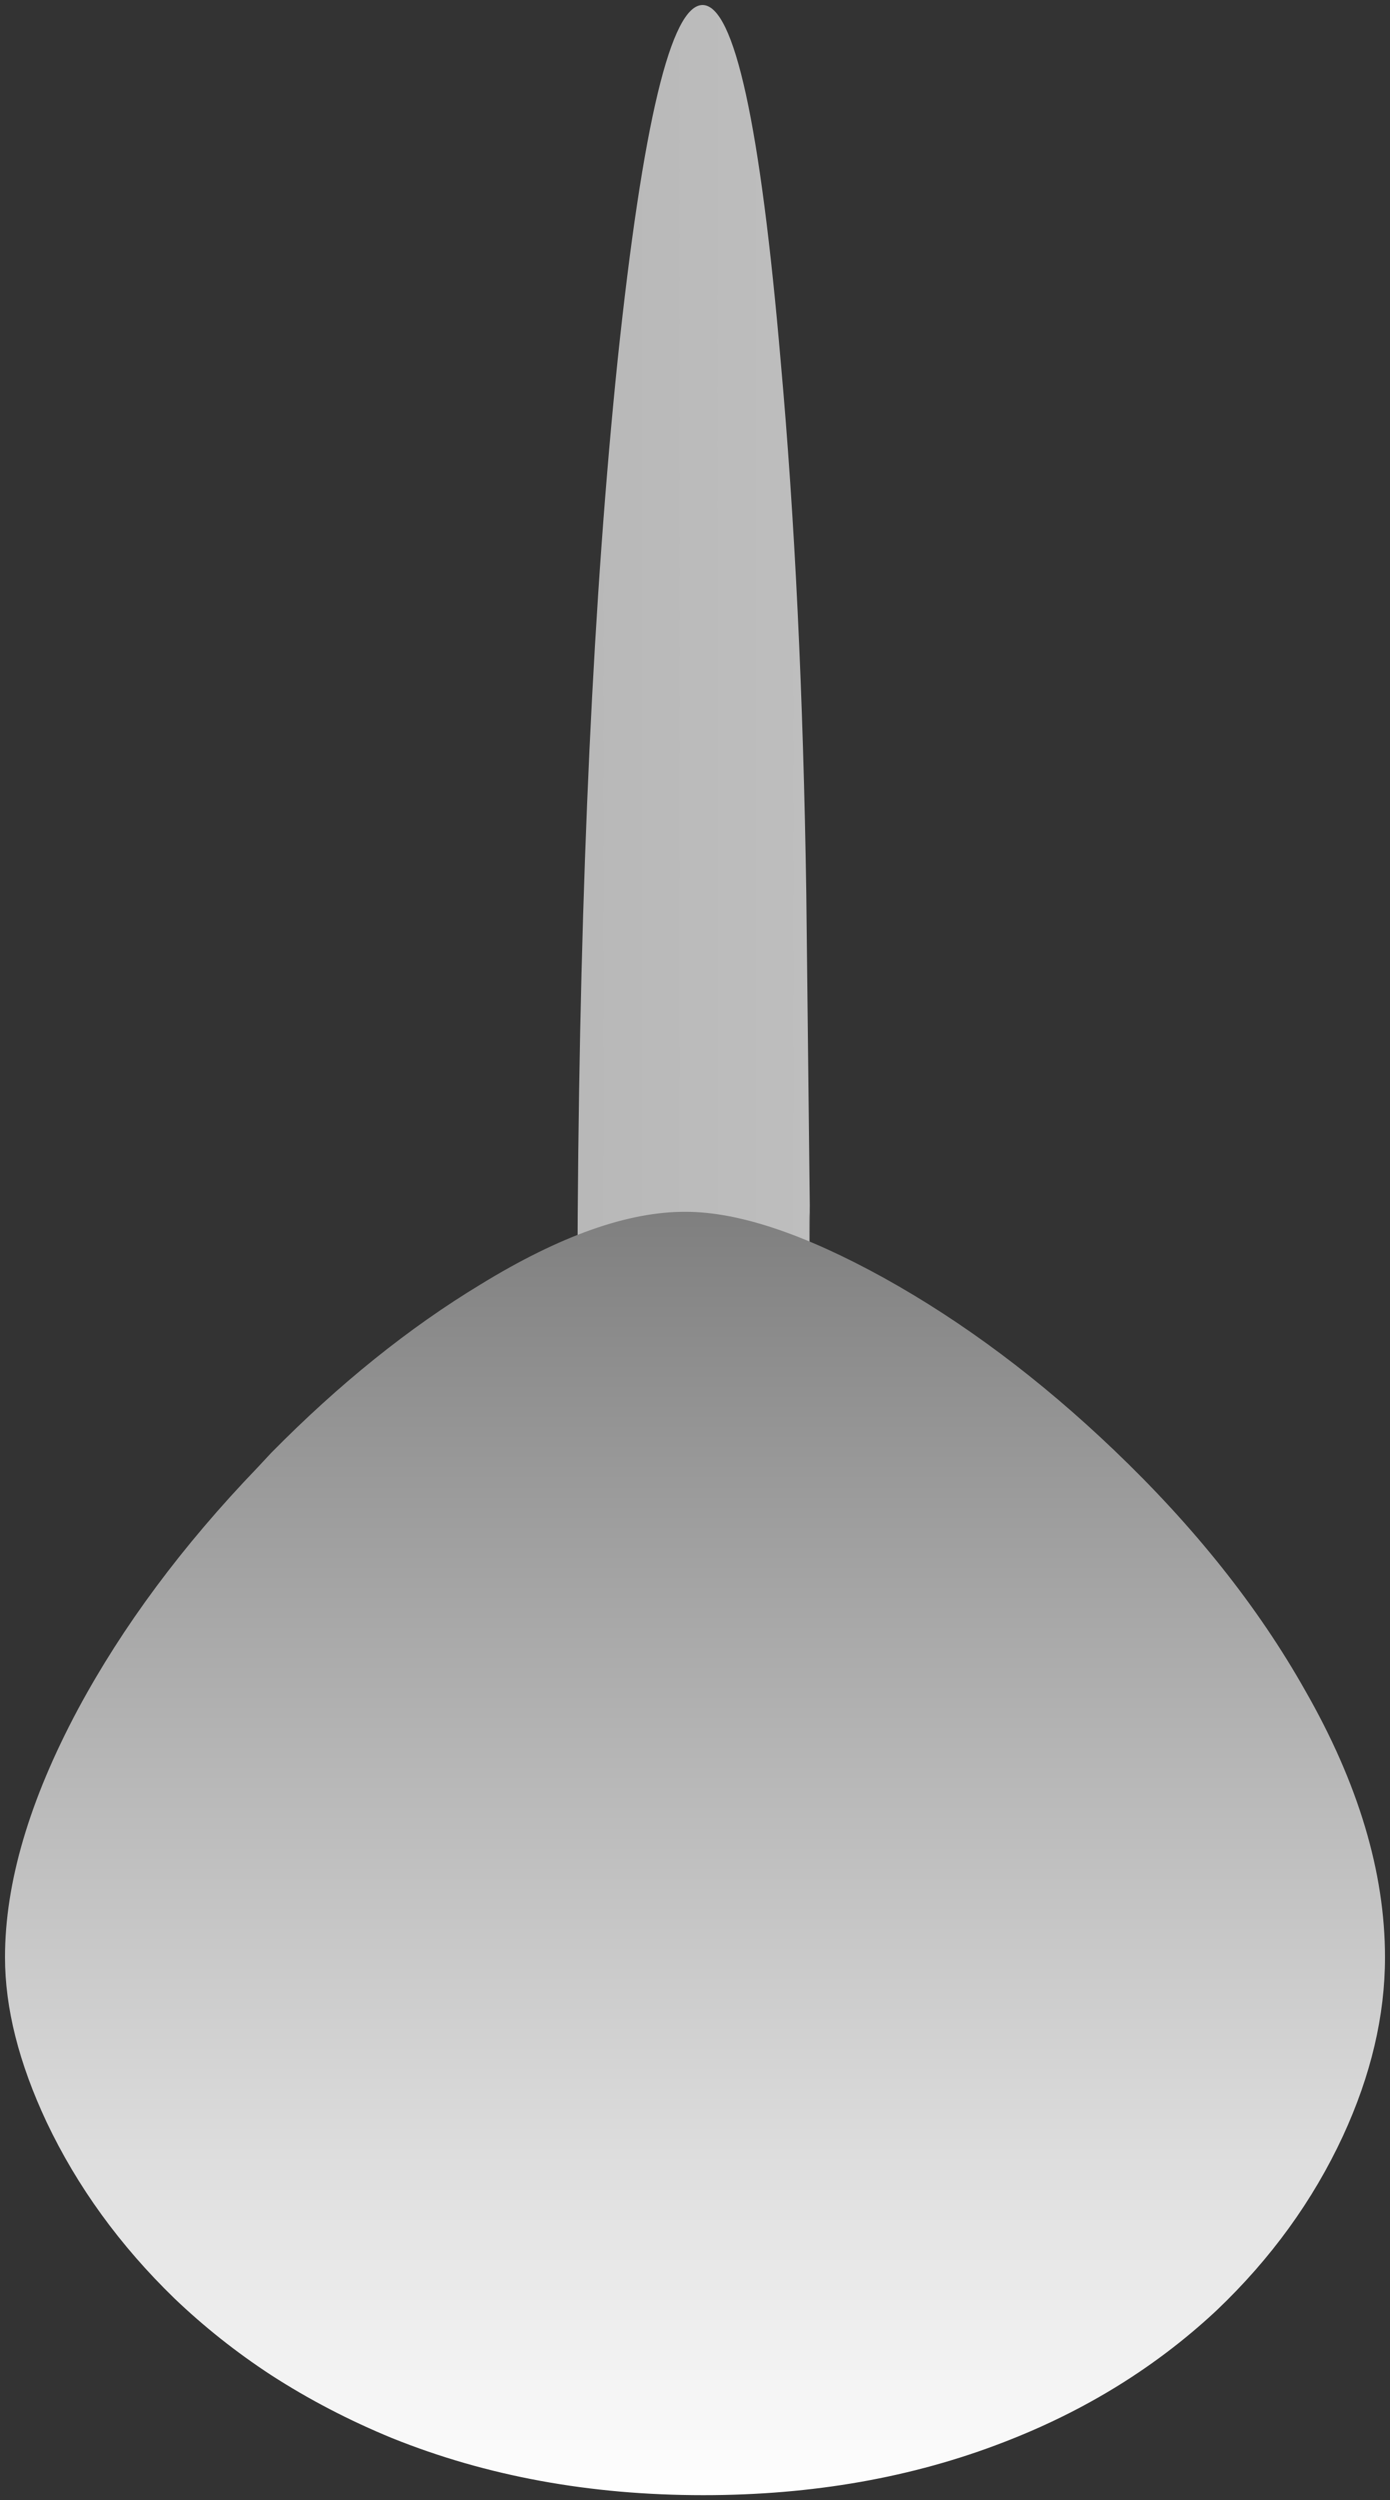 <svg version="1.1" width="138.95" height="249.85" viewBox="-0.5 -0.5 138.95 249.85" xmlns="http://www.w3.org/2000/svg" xmlns:xlink="http://www.w3.org/1999/xlink">
  <rect x="-0.5" y="-0.5" width="138.95" height="249.85" fill="#333333" stroke="none"/>
  <defs>
    <linearGradient id="grad_1" x1="-819.2" x2="819.2" gradientUnits="userSpaceOnUse">
      <stop offset="0.0" stop-color="#ffffff"/>
      <stop offset="0.137" stop-color="#ffffff"/>
      <stop offset="0.478" stop-color="#b1b1b1"/>
      <stop offset="0.573" stop-color="#dadada"/>
      <stop offset="1.0" stop-color="#222222"/>
    </linearGradient>
    <linearGradient id="grad_2" x1="-819.2" x2="819.2" gradientUnits="userSpaceOnUse">
      <stop offset="0.0" stop-color="#ffffff"/>
      <stop offset="0.137" stop-color="#ffffff"/>
      <stop offset="0.478" stop-color="#b1b1b1"/>
      <stop offset="0.573" stop-color="#dadada"/>
      <stop offset="1.0" stop-color="#222222"/>
    </linearGradient>
    <linearGradient id="grad_3" y2="1" x2="0">
      <stop offset="0" stop-color="#7F7F7F" stop-opacity="1"/>
      <stop offset="1" stop-color="#FFFFFF" stop-opacity="1"/>
    </linearGradient>
  <linearGradient id="grad_1-,0,0,1,67.4,177.1" x1="-751.8" x2="886.6" gradientUnits="userSpaceOnUse" y1="177.1" y2="177.1">
      <stop offset="0.0" stop-color="#ffffff"/>
      <stop offset="0.137" stop-color="#ffffff"/>
      <stop offset="0.478" stop-color="#b1b1b1"/>
      <stop offset="0.573" stop-color="#dadada"/>
      <stop offset="1.0" stop-color="#222222"/>
    </linearGradient><linearGradient id="grad_2-,0,0,1,67.4,177.1" x1="-751.8" x2="886.6" gradientUnits="userSpaceOnUse" y1="177.1" y2="177.1">
      <stop offset="0.0" stop-color="#ffffff"/>
      <stop offset="0.137" stop-color="#ffffff"/>
      <stop offset="0.478" stop-color="#b1b1b1"/>
      <stop offset="0.573" stop-color="#dadada"/>
      <stop offset="1.0" stop-color="#222222"/>
    </linearGradient><linearGradient id="grad_3-,0,0,1,67.4,177.1" y2="248.85" x2="0" x1="0" y1="120.6" gradientUnits="userSpaceOnUse">
      <stop offset="0" stop-color="#7F7F7F" stop-opacity="1"/>
      <stop offset="1" stop-color="#FFFFFF" stop-opacity="1"/>
    </linearGradient></defs>
  <!-- Exported by Scratch - http://scratch.mit.edu/ -->
  <g id="ID0.4087962475605309">
    <path id="ID0.31973983393982053" fill="url(#grad_1-,0,0,1,67.4,177.1)" stroke="none" d="M 80.45 120 L 80.4 129.3 C 80.133 160.433 78.733 187.033 76.2 209.1 C 75.033 219.667 73.783 227.7 72.45 233.2 C 73.75 227.3 75 218.483 76.2 206.75 C 78.733 183.117 80.133 154.633 80.4 121.3 L 80.45 120 M 63.45 233.05 C 62.15 227.517 60.983 219.433 59.95 208.8 C 59.417 203.1 59 197.1 58.7 190.8 L 59.95 206.45 C 61.017 218.217 62.183 227.083 63.45 233.05 " stroke-width="1"/>
    <path id="ID0.9772269940003753" fill="url(#grad_2-,0,0,1,67.4,177.1)" stroke="none" d="M 58.7 190.8 L 57.2 132.4 L 57.25 120.85 C 57.483 87.45 58.817 58.967 61.25 35.4 C 63.75 11.767 66.583 -0.033 69.75 0 C 72.917 0.067 75.517 11.967 77.55 35.7 C 78.95 51.267 79.8 68.95 80.1 88.75 L 80.45 120 L 80.4 121.3 C 80.133 154.633 78.733 183.117 76.2 206.75 C 75 218.483 73.75 227.3 72.45 233.2 L 68.3 242.05 L 67.9 242.1 L 67.55 242.05 L 63.45 233.05 C 62.183 227.083 61.017 218.217 59.95 206.45 L 58.7 190.8 " stroke-width="1"/>
    <path id="ID0.22419688431546092" fill="url(#grad_3-,0,0,1,67.4,177.1)" stroke="none" d="M 87.85 127.2 C 95.783 131.6 103.45 137.333 110.85 144.4 C 118.883 152.067 125.25 160.067 129.95 168.4 C 135.283 177.7 137.95 186.6 137.95 195.1 C 137.95 200.933 136.55 206.883 133.75 212.95 C 130.75 219.417 126.533 225.233 121.1 230.4 C 115.067 236.033 107.983 240.417 99.85 243.55 C 90.75 247.083 80.733 248.85 69.8 248.85 C 58.5 248.85 48.133 246.95 38.7 243.15 C 34.4 241.383 30.367 239.283 26.6 236.85 C 23.133 234.583 19.917 232.033 16.95 229.2 C 11.483 223.9 7.217 218.017 4.15 211.55 C 1.383 205.65 0 200.167 0 195.1 C 0 187.667 2.433 179.4 7.3 170.3 C 11.767 162 17.75 153.95 25.25 146.15 L 26.6 144.7 C 33.4 137.8 40.383 132.183 47.55 127.85 C 55.483 122.983 62.317 120.567 68.05 120.6 C 73.283 120.6 79.883 122.8 87.85 127.2 " stroke-width="1"/>
  </g>
</svg>